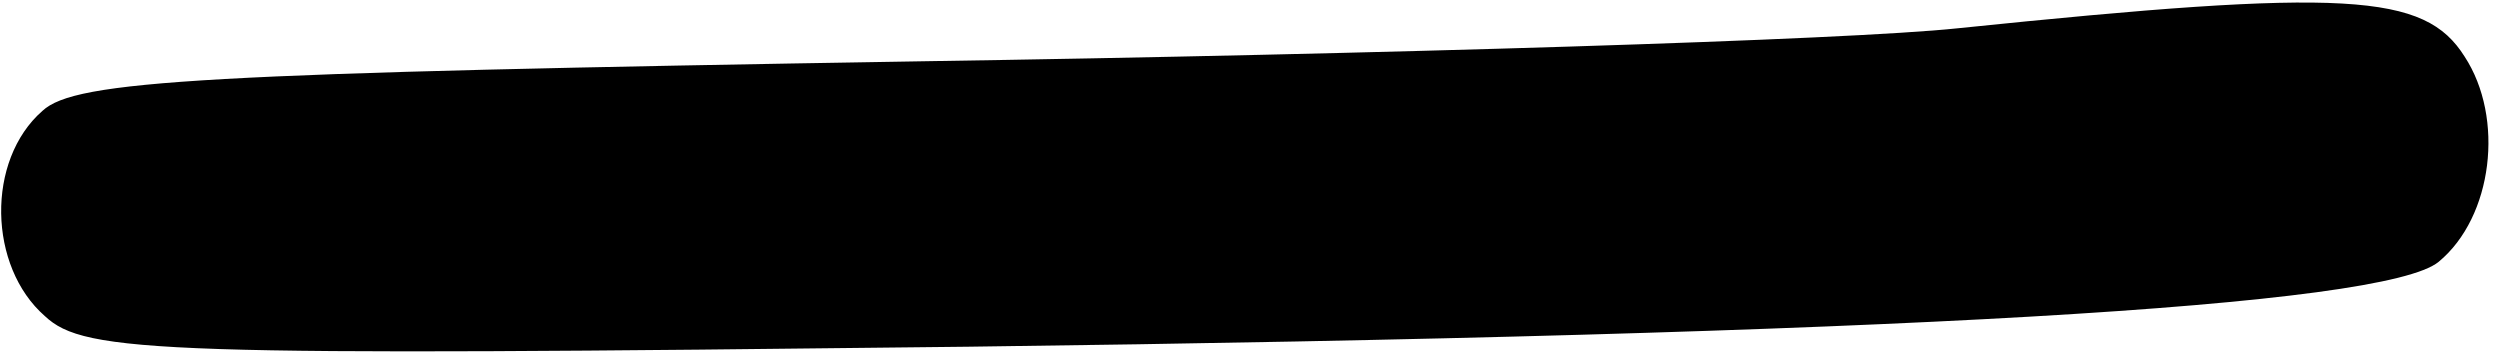 <?xml version="1.0" standalone="no"?>
<!DOCTYPE svg PUBLIC "-//W3C//DTD SVG 20010904//EN"
 "http://www.w3.org/TR/2001/REC-SVG-20010904/DTD/svg10.dtd">
<svg version="1.0" xmlns="http://www.w3.org/2000/svg"
 width="106pt" height="15pt" viewBox="0 0 106 15"
 preserveAspectRatio="xMidYMid meet">
<g transform="translate(0,15) scale(0.1,-0.1)"
fill="#000000" stroke="none">
<path fill="#000000" stroke="none" d="M830 138 c-47 -5 -245 -11 -440 -14
-304 -5 -358 -8 -372 -21 -24 -21 -23 -66 1 -87 17 -16 50 -17 392 -13 392 5
600 17 623 36 23 19 28 61 11 87 -17 27 -50 29 -215 12z"/>
</g>
</svg>
